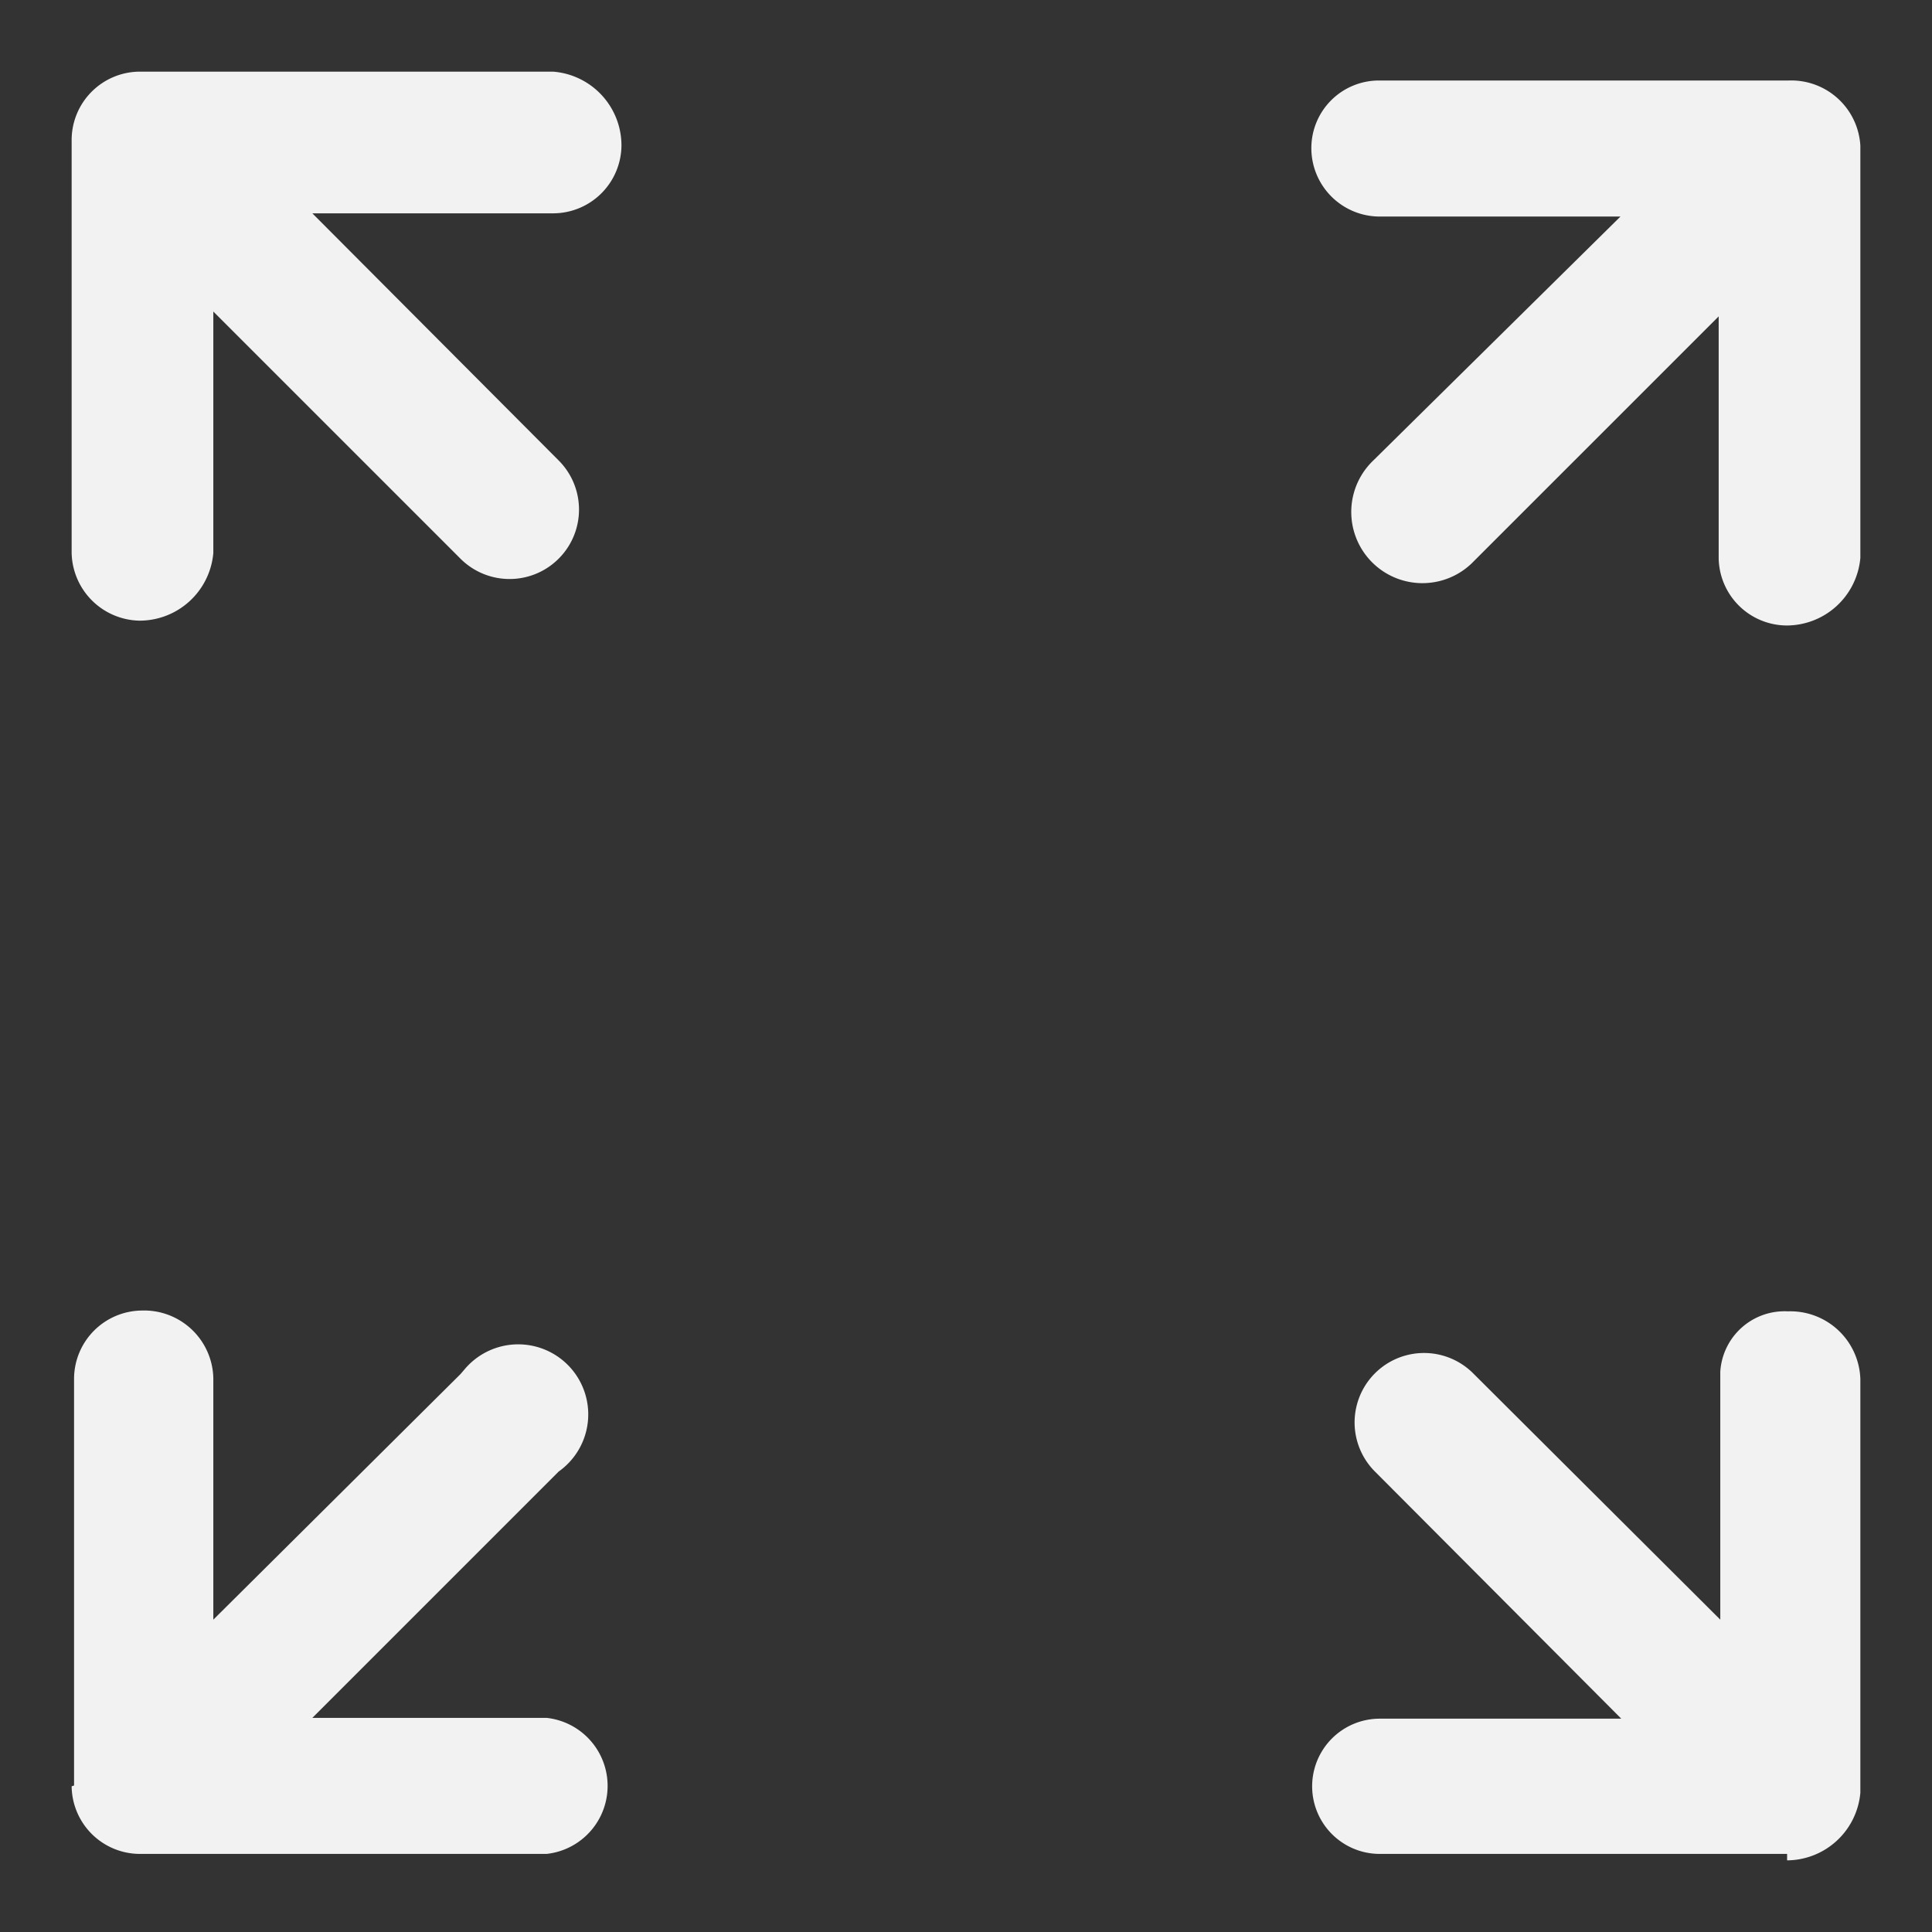 <svg id="Layer_1" data-name="Layer 1" xmlns="http://www.w3.org/2000/svg" viewBox="0 0 24 24"><rect x="0" y="0" width="24" height="24" fill="#333333" stroke="none"/><defs><style>.cls-1{fill:#f2f2f2;}</style></defs><title>fullscreen-file</title><path id="Path_366" data-name="Path 366" class="cls-1" d="M1.73.89h0a.85.85,0,0,0-.84.84V6.87a.86.86,0,0,0,.84.84.92.92,0,0,0,.92-.84v-3L5.72,6.94A.86.86,0,0,0,6.94,5.72L3.88,2.65h3a.85.85,0,0,0,.84-.84A.92.92,0,0,0,6.87.89ZM22.19,23.11h0a.92.92,0,0,0,.92-.84V17.13a.87.87,0,0,0-.9-.84h0a.8.8,0,0,0-.84.75v3.08l-3.07-3.06a.86.86,0,0,0-1.22,1.22h0l3.06,3.07h-3a.84.84,0,0,0,0,1.68h5.06v.08Zm.92-21.3h0A.86.86,0,0,0,22.22,1H17.13a.84.84,0,0,0-.84.84.85.85,0,0,0,.84.85h3L17.06,5.72A.87.87,0,0,0,18.28,7l3.07-3.07v3a.85.85,0,0,0,.84.84.92.92,0,0,0,.92-.84V1.81ZM.89,22.19h0a.85.85,0,0,0,.84.84H6.79a.85.85,0,0,0,0-1.69H3.88l3.06-3.06A.87.87,0,1,0,5.78,17l-.06.07L2.65,20.12v-3a.86.86,0,0,0-.89-.84h0a.85.85,0,0,0-.84.84v5.06Z"/></svg>